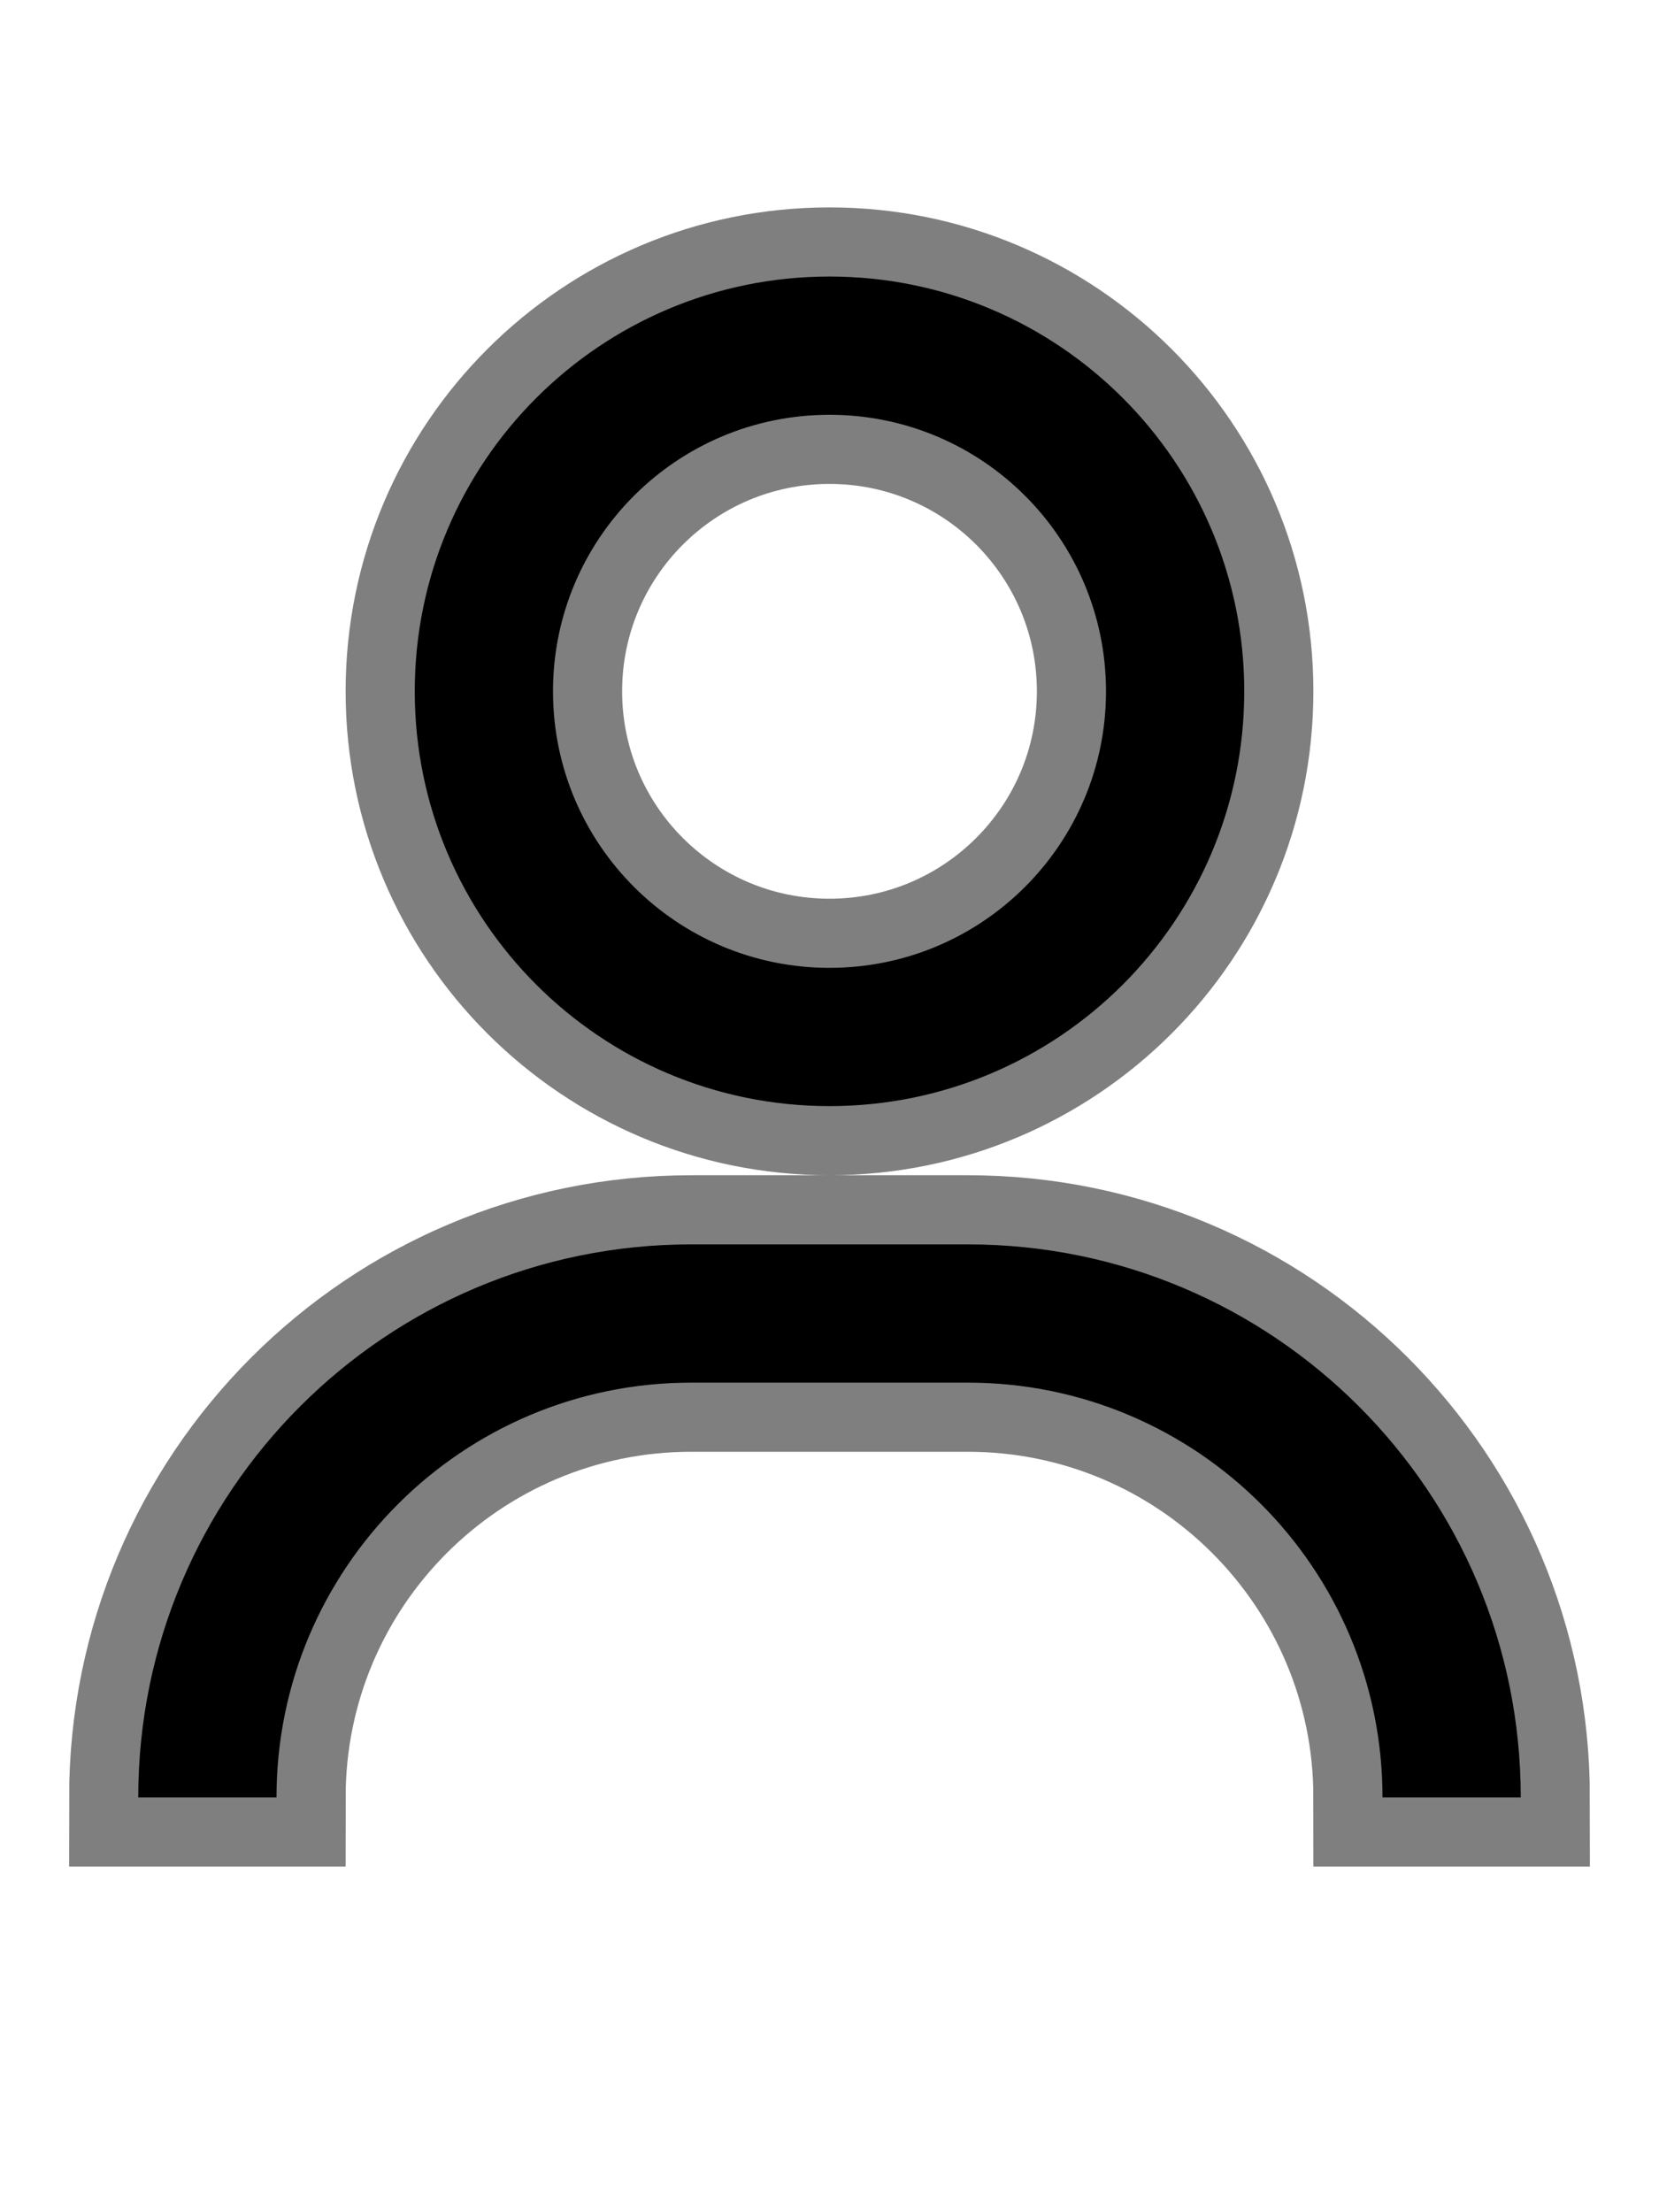 <svg class="svg" xmlns="http://www.w3.org/2000/svg" width="12" height="16" viewBox="0 0 12 16">
    <path fill="#000" fill-opacity="1" fill-rule="evenodd" stroke="rgba(0, 0, 0, 0.5)" d="M8 5c0 1.105-.895 2-2 2-1.105 0-2-.895-2-2 0-1.105.895-2 2-2 1.105 0 2 .895 2 2zm1 0c0 1.657-1.343 3-3 3-1.657 0-3-1.343-3-3 0-1.657 1.343-3 3-3 1.657 0 3 1.343 3 3zM5 9c-2.21 0-4 1.79-4 4h1c0-1.657 1.343-3 3-3h2c1.657 0 3 1.343 3 3h1c0-2.21-1.79-4-4-4H5z"></path>
</svg>